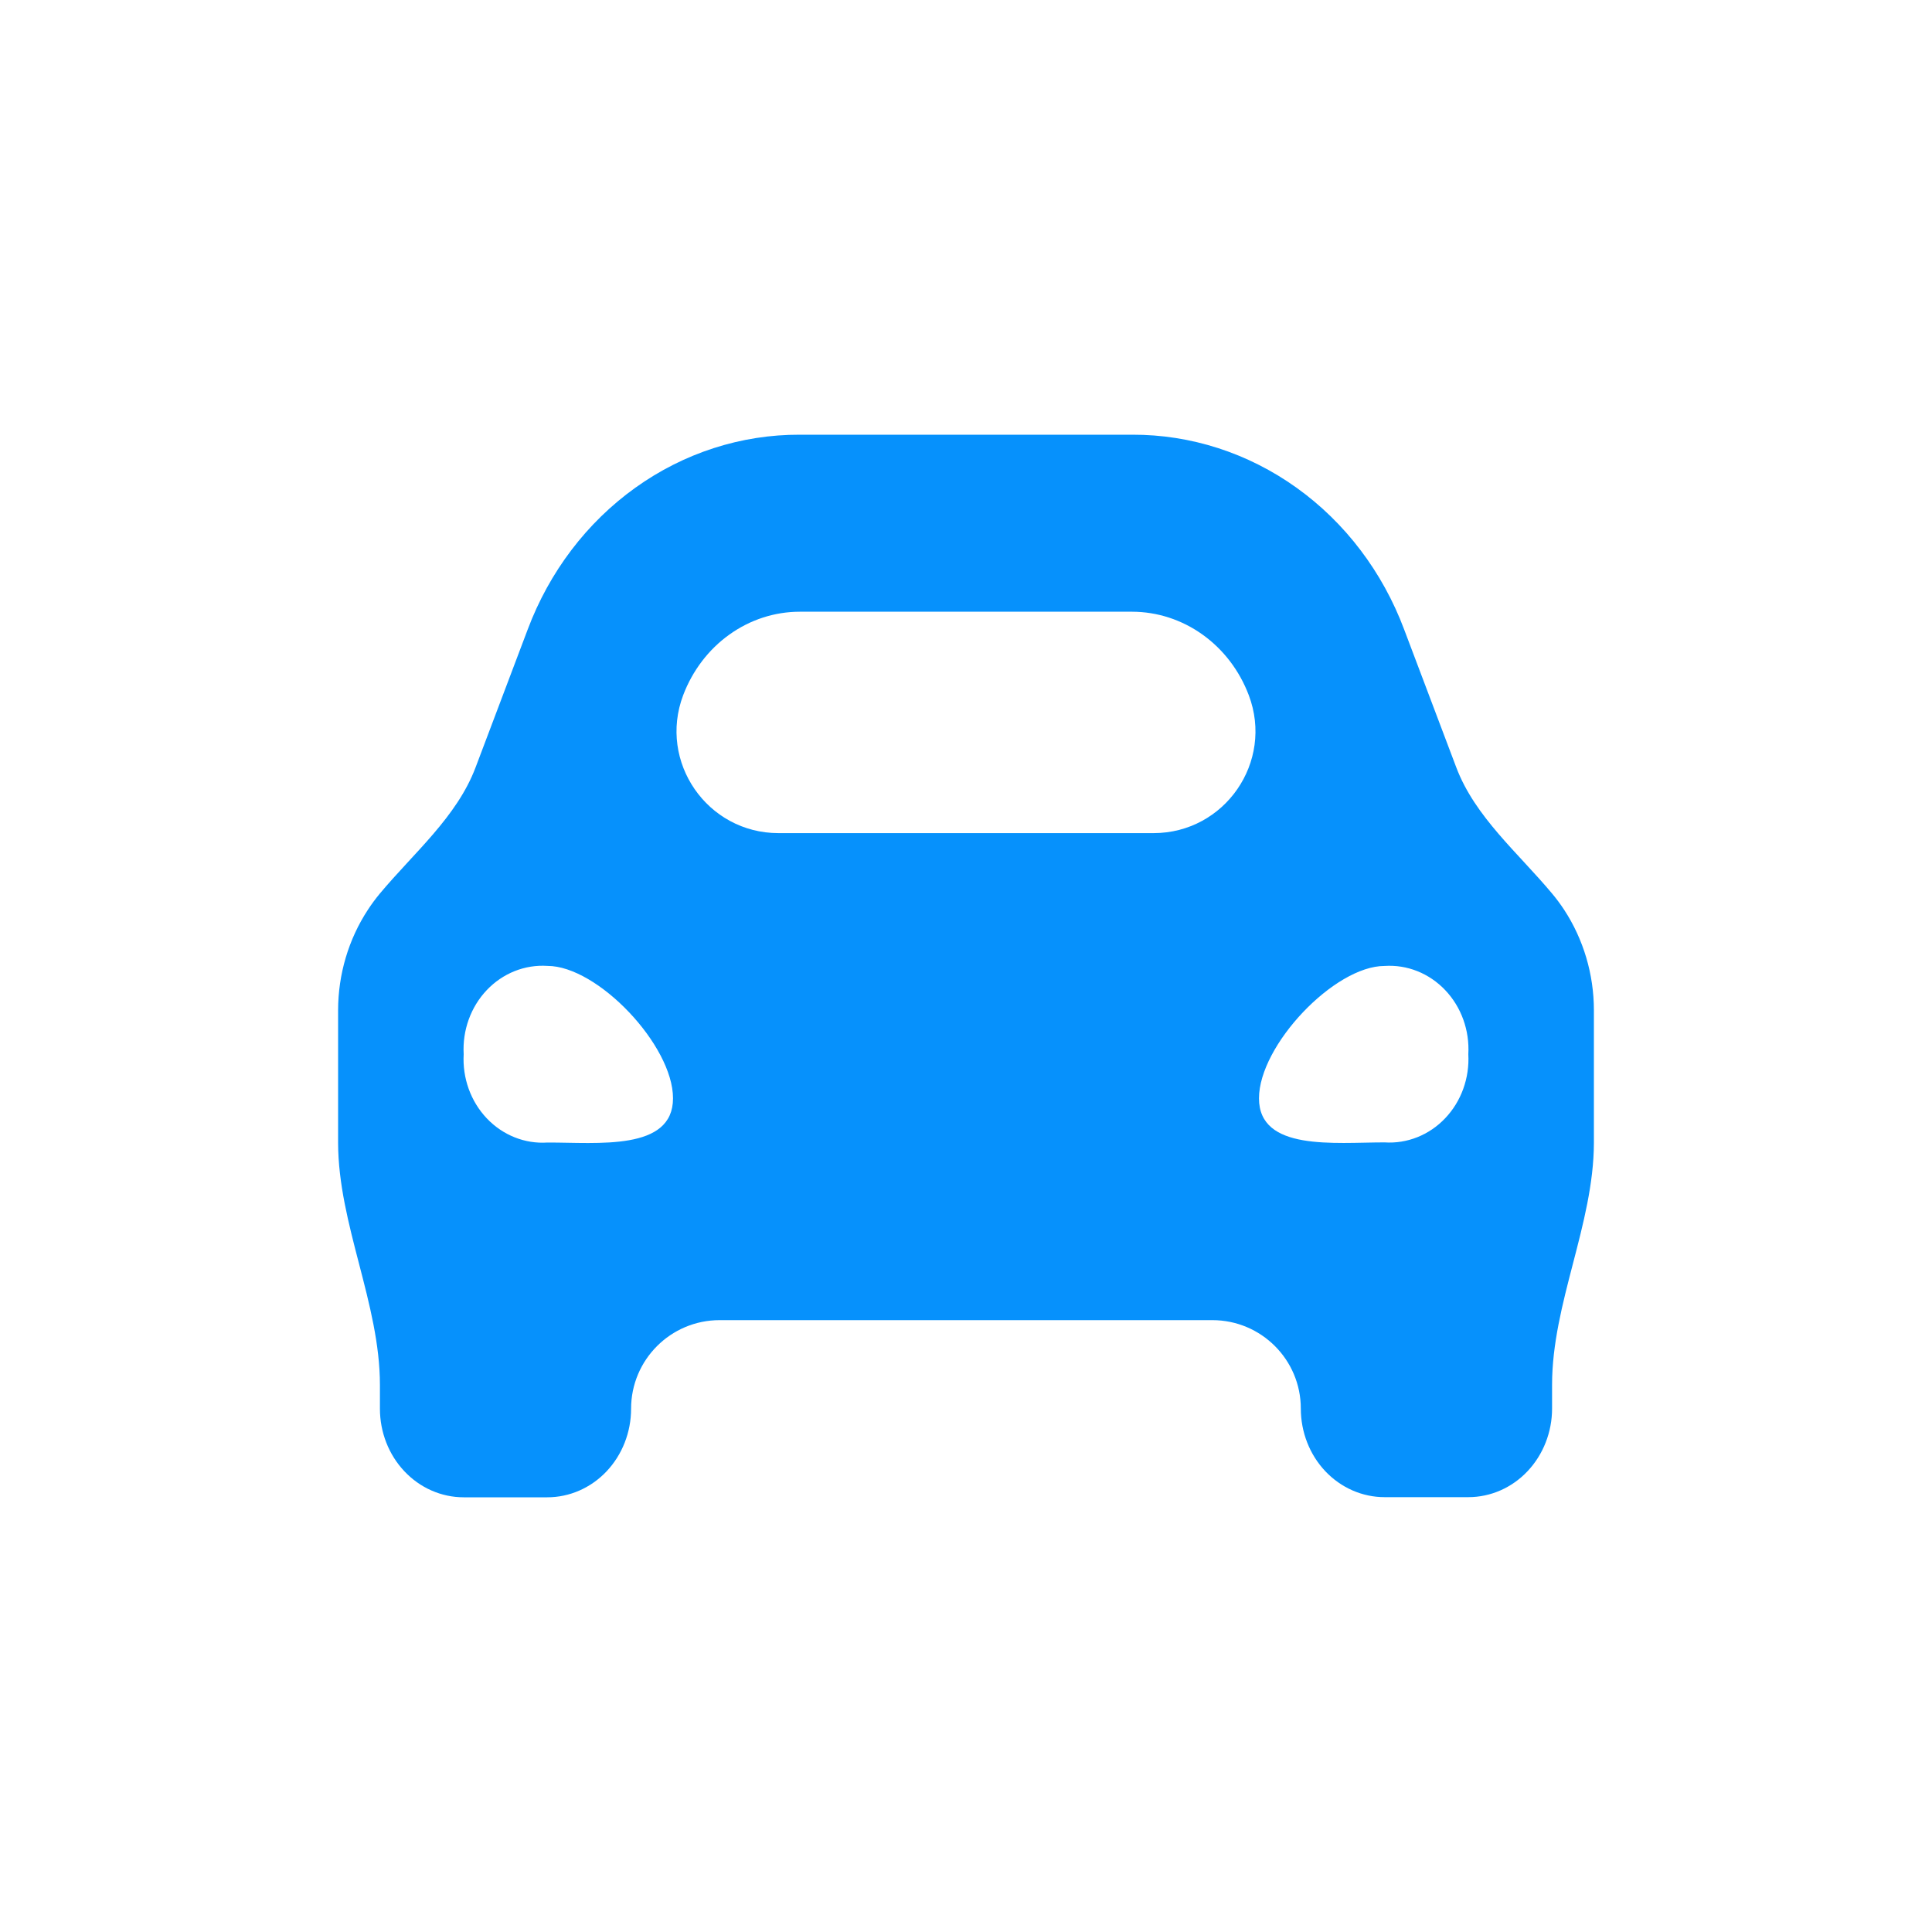<svg width="40" height="40" viewBox="0 0 40 40" fill="none" xmlns="http://www.w3.org/2000/svg">
<path d="M33 20.914C33 20.914 33 20.914 33 20.914V23.664V23.664C32.995 25.346 32.134 26.987 32.134 28.67V29.163C32.134 29.649 31.951 30.116 31.626 30.46C31.301 30.804 30.86 30.997 30.4 30.997H28.666C28.206 30.997 27.765 30.804 27.439 30.46C27.114 30.116 26.932 29.649 26.932 29.163V29.163C26.932 28.152 26.112 27.332 25.1 27.332H14.9C13.887 27.332 13.066 28.153 13.066 29.166V29.166C13.066 29.652 12.883 30.119 12.558 30.463C12.232 30.807 11.791 31 11.331 31H9.6C9.14 31 8.699 30.807 8.374 30.463C8.048 30.119 7.866 29.652 7.866 29.166V28.675C7.866 26.991 7.004 25.348 7 23.664V23.664V20.914C7.001 20.172 7.216 19.447 7.616 18.837C7.692 18.72 7.775 18.608 7.863 18.502C8.565 17.66 9.459 16.914 9.846 15.889V15.889L10.925 13.034C11.372 11.841 12.149 10.817 13.154 10.098C14.159 9.378 15.345 8.996 16.559 9H23.441C24.654 8.996 25.84 9.379 26.845 10.099C27.849 10.818 28.625 11.841 29.072 13.034L30.151 15.889V15.889C30.539 16.914 31.433 17.659 32.135 18.501C32.224 18.607 32.307 18.719 32.384 18.836C32.784 19.447 32.999 20.171 33 20.914C33 20.914 33 20.914 33 20.914V20.914ZM13.934 22.739C13.934 21.642 12.374 19.998 11.334 19.998C10.867 19.967 10.409 20.15 10.078 20.499C9.746 20.849 9.572 21.332 9.6 21.827C9.572 22.321 9.746 22.804 10.078 23.154C10.409 23.503 10.867 23.686 11.334 23.655C12.374 23.652 13.934 23.836 13.934 22.739ZM14.144 14.394C13.623 15.774 14.643 17.249 16.118 17.249H23.882C25.357 17.249 26.377 15.774 25.855 14.394V14.394C25.662 13.884 25.329 13.447 24.898 13.139C24.468 12.831 23.96 12.666 23.441 12.665H16.559C16.039 12.665 15.531 12.83 15.101 13.138C14.67 13.446 14.337 13.884 14.144 14.394V14.394ZM30.4 21.827C30.4 21.827 30.4 21.827 30.4 21.827C30.428 21.332 30.254 20.849 29.922 20.5C29.59 20.15 29.133 19.968 28.666 19.999C27.626 19.999 26.066 21.643 26.066 22.74C26.066 23.837 27.626 23.652 28.666 23.652C29.132 23.683 29.59 23.501 29.921 23.152C30.253 22.803 30.427 22.321 30.4 21.827C30.4 21.827 30.4 21.827 30.4 21.827V21.827Z" fill="#0691FC"/>
</svg>
